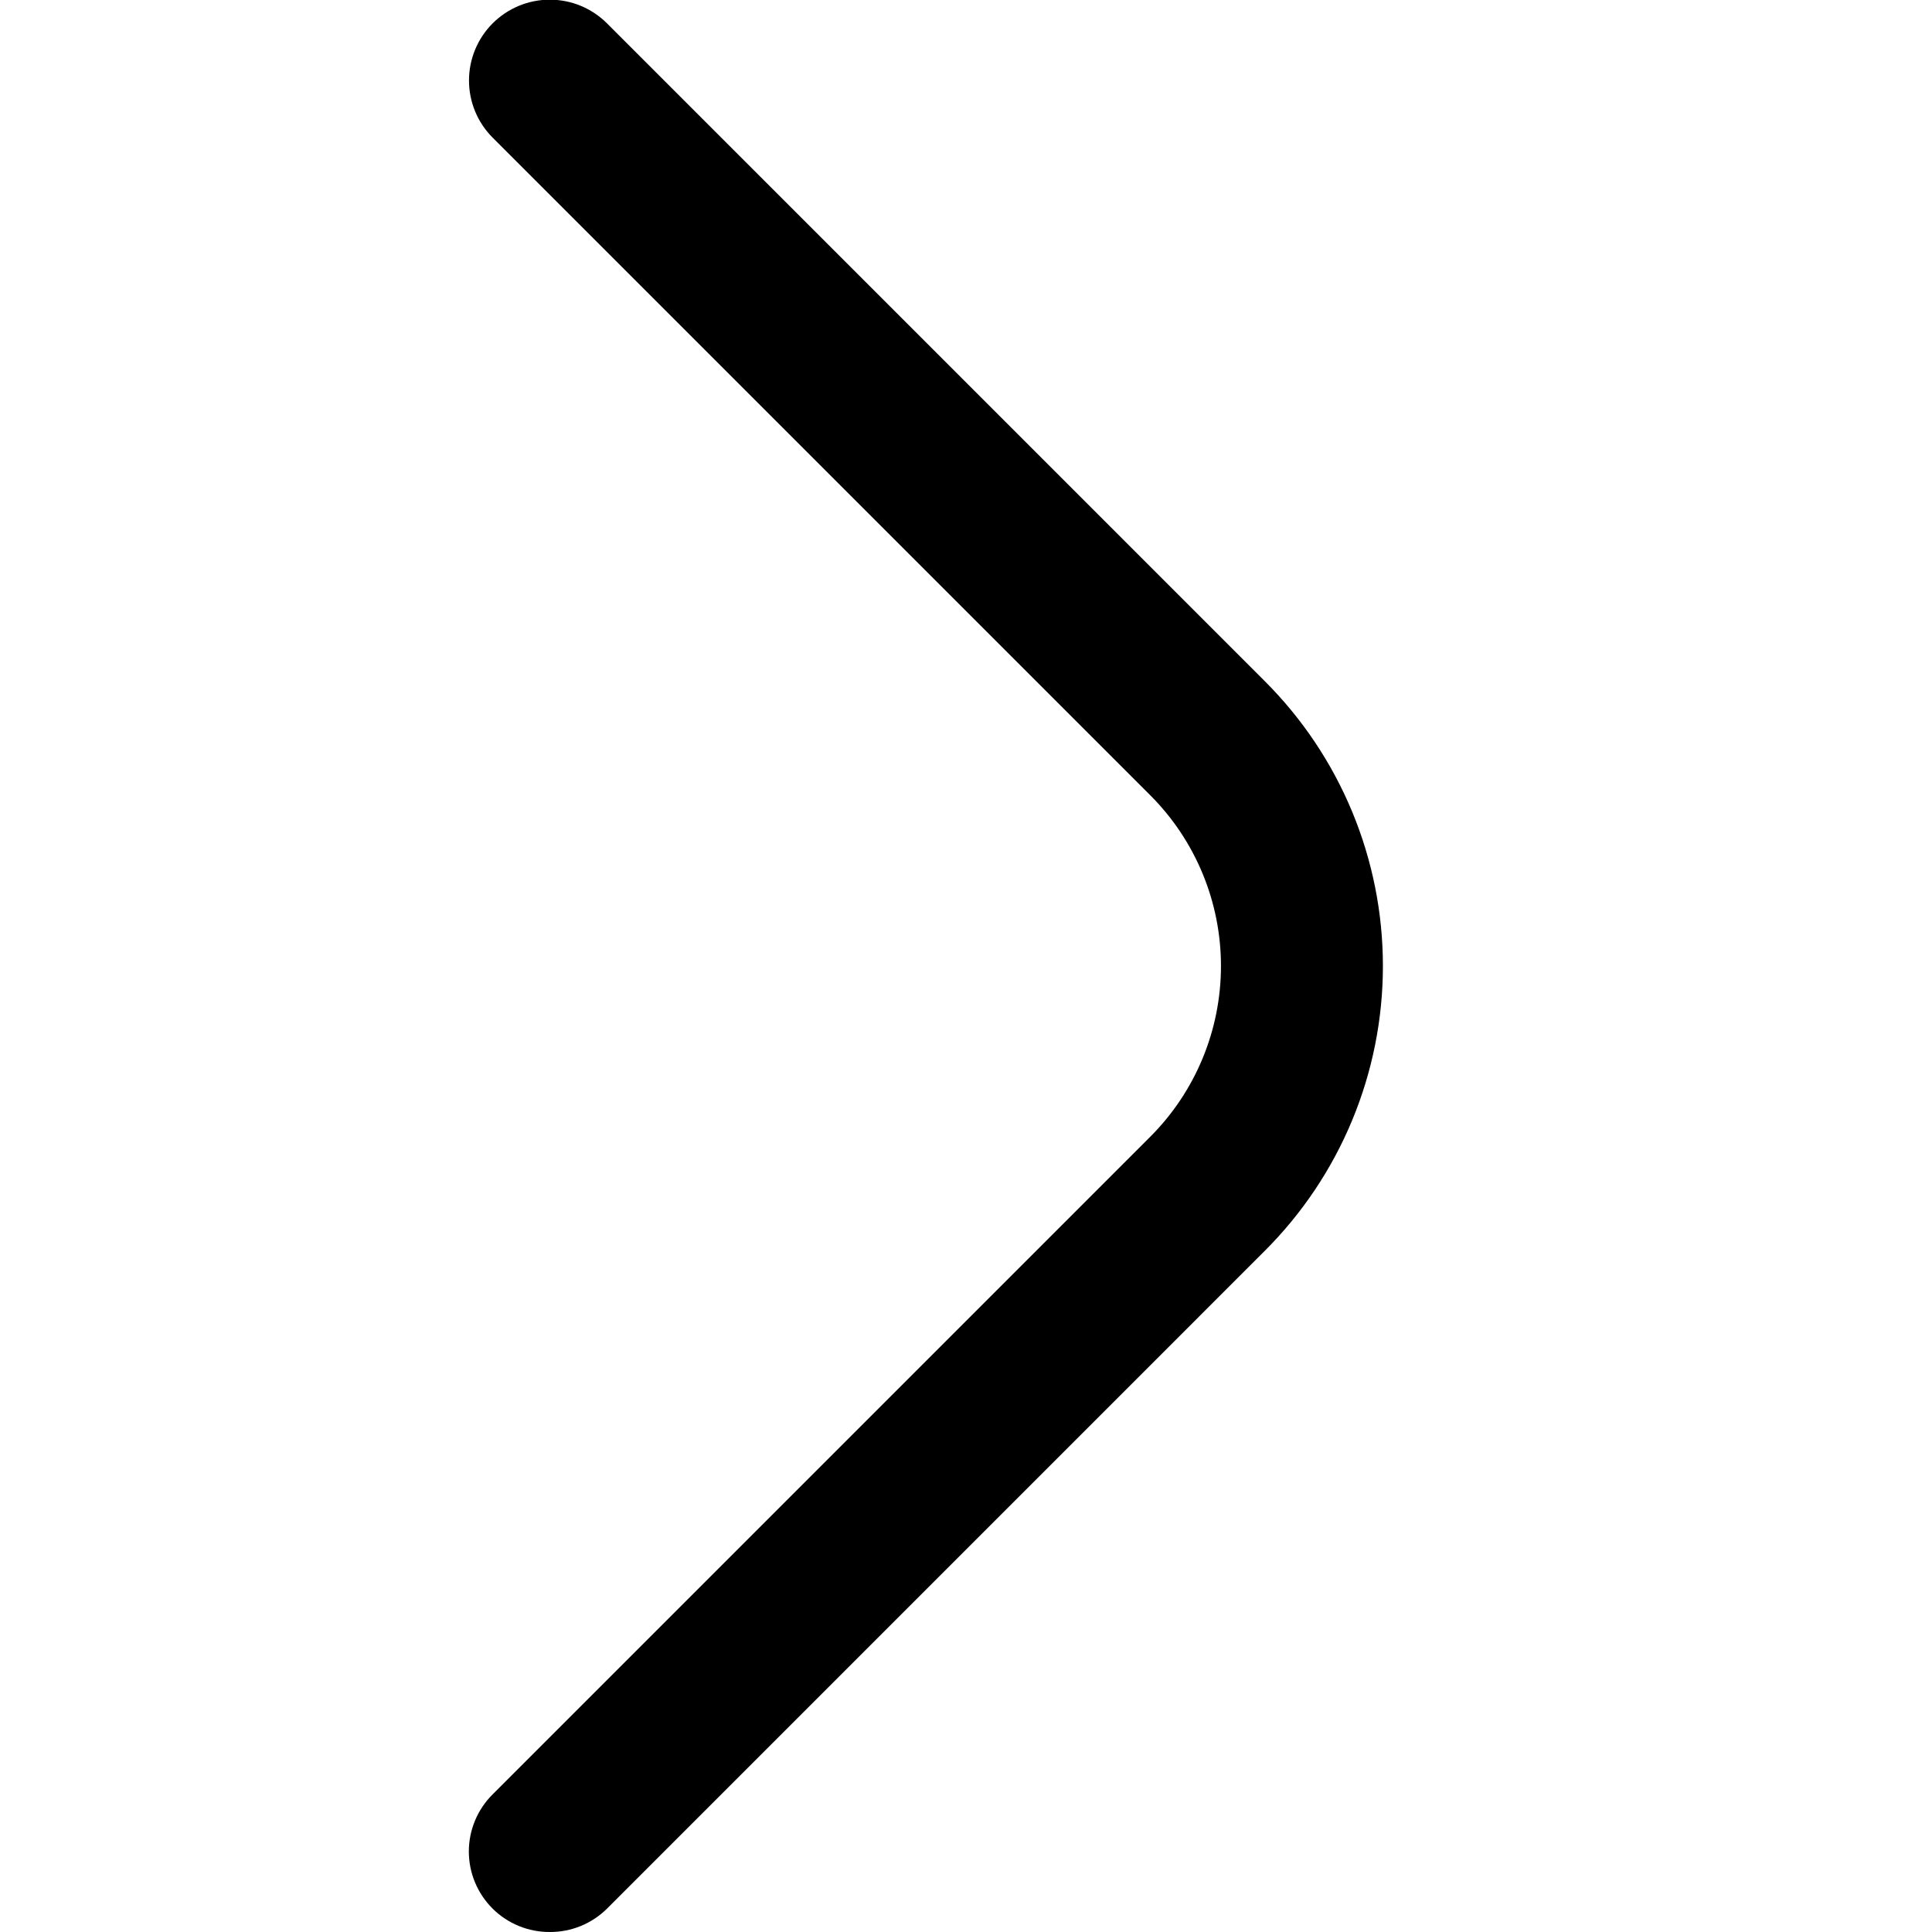 <svg width="100" height="100" viewBox="0 0 100 100" fill="none" xmlns="http://www.w3.org/2000/svg">
<g clip-path="url(#clip0_26_390)">
<path d="M28.458 100C29.007 100.003 29.55 99.898 30.058 99.691C30.566 99.483 31.027 99.178 31.417 98.792L65.458 64.75C67.398 62.815 68.938 60.516 69.988 57.985C71.038 55.454 71.579 52.74 71.579 50C71.579 47.26 71.038 44.546 69.988 42.015C68.938 39.484 67.398 37.185 65.458 35.25L31.417 1.208C31.028 0.82 30.567 0.512 30.059 0.301C29.552 0.091 29.008 -0.017 28.458 -0.017C27.909 -0.017 27.365 0.091 26.857 0.301C26.35 0.512 25.889 0.82 25.5 1.208C25.111 1.597 24.803 2.058 24.593 2.566C24.383 3.073 24.275 3.617 24.275 4.167C24.275 4.716 24.383 5.26 24.593 5.768C24.803 6.275 25.111 6.736 25.5 7.125L59.542 41.167C61.883 43.51 63.197 46.687 63.197 50C63.197 53.312 61.883 56.489 59.542 58.833L25.5 92.875C25.11 93.262 24.799 93.723 24.588 94.231C24.376 94.739 24.267 95.283 24.267 95.833C24.267 96.383 24.376 96.928 24.588 97.436C24.799 97.943 25.11 98.404 25.5 98.792C25.889 99.178 26.351 99.483 26.859 99.691C27.366 99.898 27.91 100.003 28.458 100Z" fill="black"/>
</g>
<defs>
<clipPath id="clip0_26_390">
<rect width="100" height="100" fill="white" transform="matrix(-1 0 0 1 100 0)"/>
</clipPath>
</defs>
</svg>
